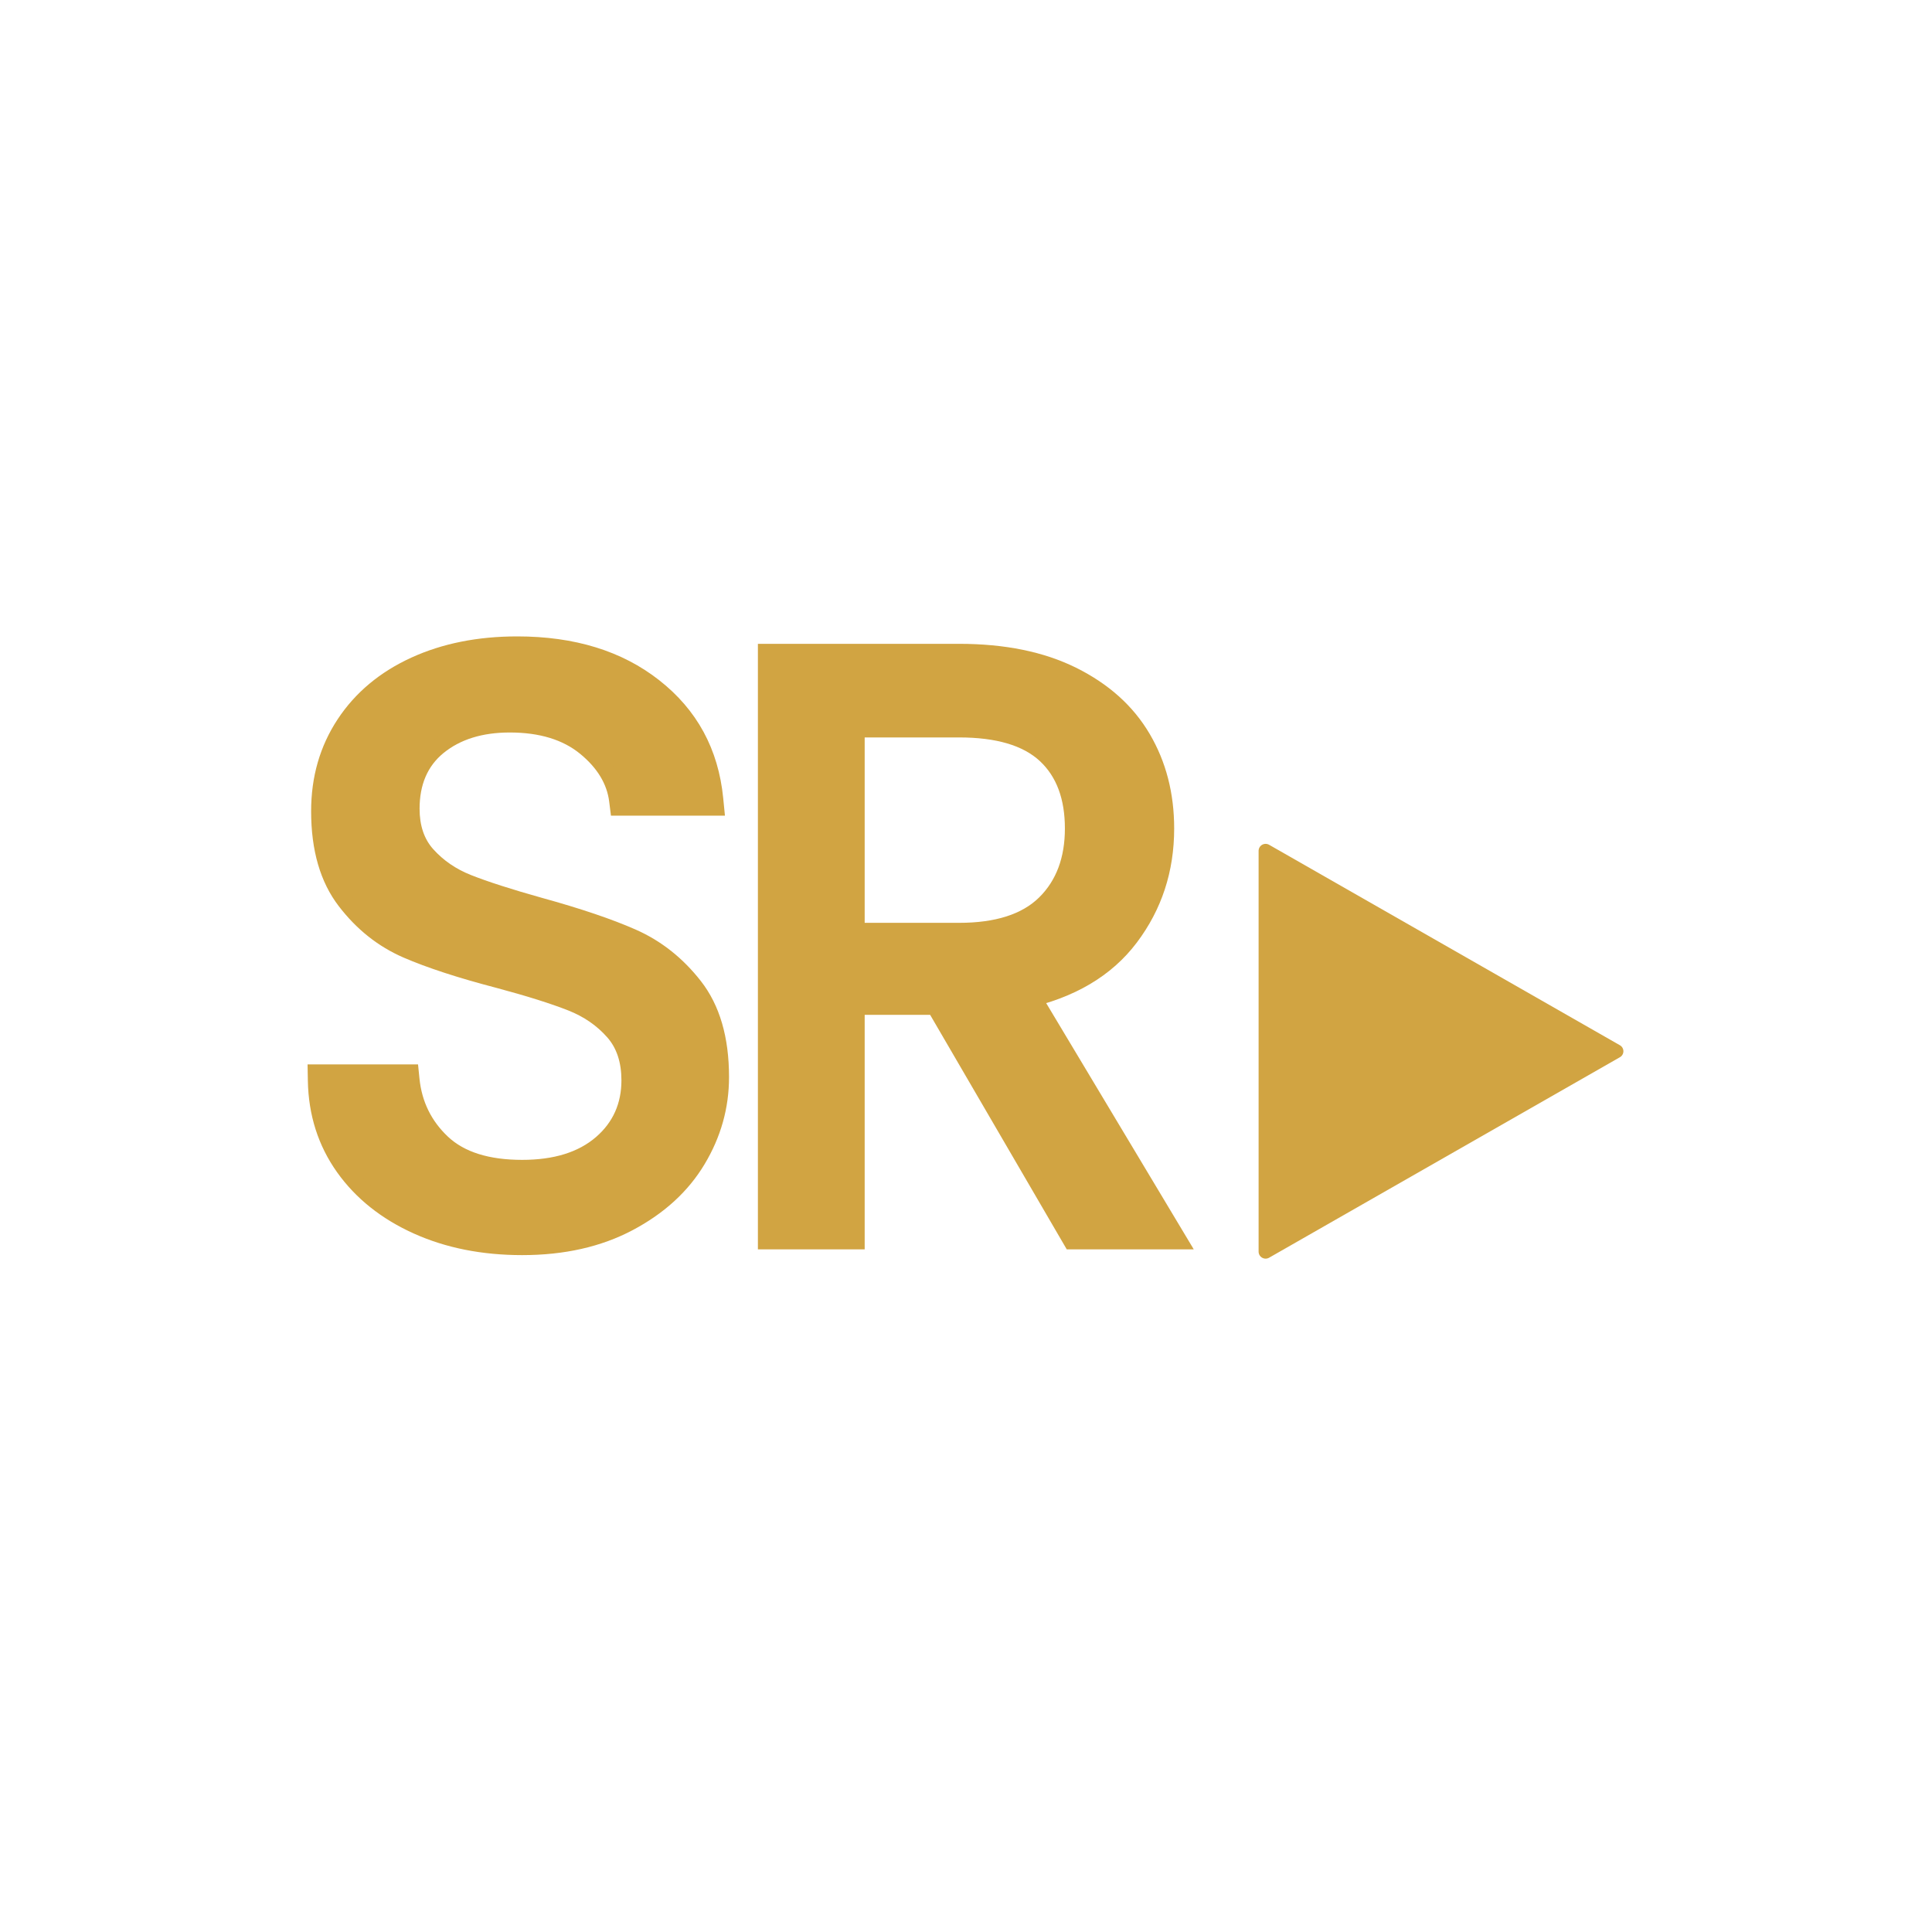 <svg xmlns="http://www.w3.org/2000/svg" xmlns:xlink="http://www.w3.org/1999/xlink" width="320" zoomAndPan="magnify" viewBox="0 0 240 240" height="320" preserveAspectRatio="xMidYMid meet" version="1.0"><defs><g/><clipPath id="19f3d2ff66"><path d="M 156.348 104.738 L 201.812 104.738 L 201.812 156.52 L 156.348 156.52 Z M 156.348 104.738 " clip-rule="nonzero"/></clipPath><clipPath id="c47070e251"><path d="M 201.23 131.332 L 157.652 156.238 C 157.383 156.391 157.051 156.391 156.781 156.234 C 156.512 156.078 156.348 155.793 156.348 155.48 L 156.348 105.699 C 156.348 105.387 156.512 105.102 156.781 104.945 C 157.051 104.789 157.383 104.789 157.652 104.941 L 201.23 129.844 C 201.5 129.996 201.664 130.281 201.664 130.59 C 201.664 130.898 201.5 131.18 201.23 131.332 Z M 201.23 131.332 " clip-rule="nonzero"/></clipPath><clipPath id="9a99a7d987"><path d="M 0.348 0.738 L 45.812 0.738 L 45.812 52.48 L 0.348 52.48 Z M 0.348 0.738 " clip-rule="nonzero"/></clipPath><clipPath id="9c5b4fc03d"><path d="M 45.23 27.332 L 1.652 52.238 C 1.383 52.391 1.051 52.391 0.781 52.234 C 0.512 52.078 0.348 51.793 0.348 51.48 L 0.348 1.699 C 0.348 1.387 0.512 1.102 0.781 0.945 C 1.051 0.789 1.383 0.789 1.652 0.941 L 45.23 25.844 C 45.5 25.996 45.664 26.281 45.664 26.59 C 45.664 26.898 45.5 27.18 45.23 27.332 Z M 45.23 27.332 " clip-rule="nonzero"/></clipPath><clipPath id="807eac020f"><rect x="0" width="46" y="0" height="53"/></clipPath><clipPath id="9ee1efd517"><path d="M 60 33 L 114.801 33 L 114.801 110 L 60 110 Z M 60 33 " clip-rule="nonzero"/></clipPath><clipPath id="d691354dbd"><rect x="0" width="115" y="0" height="144"/></clipPath></defs><g clip-path="url(#19f3d2ff66)"><g clip-path="url(#c47070e251)"><g transform="matrix(1, 0, 0, 1, 156, 104)"><g clip-path="url(#807eac020f)"><g clip-path="url(#9a99a7d987)"><g clip-path="url(#9c5b4fc03d)"><path fill="#d1a442" d="M 46.535 0.199 L 46.535 53.059 L 0.348 53.059 L 0.348 0.199 Z M 46.535 0.199 " fill-opacity="1" fill-rule="nonzero"/></g></g></g></g></g></g><g transform="matrix(1, 0, 0, 1, 34, 46)"><g clip-path="url(#d691354dbd)"><g fill="#d1a442" fill-opacity="1"><g transform="translate(0.395, 107.22)"><g><path d="M 30.469 2.695 C 25.48 2.695 21 1.805 17.027 0.02 C 12.988 -1.797 9.805 -4.336 7.484 -7.59 C 5.137 -10.891 3.922 -14.688 3.848 -18.98 L 3.812 -20.996 L 17.535 -20.996 L 17.715 -19.219 C 18.008 -16.367 19.184 -13.969 21.246 -12.023 C 23.285 -10.102 26.359 -9.137 30.469 -9.137 C 34.406 -9.137 37.465 -10.086 39.648 -11.977 C 41.75 -13.797 42.801 -16.145 42.801 -19.016 C 42.801 -21.246 42.215 -23.023 41.043 -24.355 C 39.758 -25.816 38.137 -26.934 36.184 -27.703 C 34.004 -28.562 31.043 -29.492 27.297 -30.496 C 22.504 -31.746 18.645 -33.008 15.723 -34.273 C 12.582 -35.637 9.898 -37.766 7.68 -40.664 C 5.398 -43.641 4.254 -47.57 4.254 -52.449 C 4.254 -56.73 5.352 -60.535 7.547 -63.867 C 9.734 -67.184 12.789 -69.738 16.711 -71.531 C 20.551 -73.285 24.934 -74.164 29.855 -74.164 C 36.988 -74.164 42.867 -72.352 47.484 -68.73 C 52.191 -65.043 54.844 -60.156 55.445 -54.074 L 55.66 -51.898 L 41.5 -51.898 L 41.281 -53.637 C 41.008 -55.84 39.809 -57.816 37.695 -59.559 C 35.539 -61.336 32.617 -62.227 28.934 -62.227 C 25.52 -62.227 22.77 -61.371 20.68 -59.66 C 18.711 -58.043 17.727 -55.742 17.727 -52.758 C 17.727 -50.672 18.289 -49 19.418 -47.738 C 20.676 -46.336 22.234 -45.266 24.094 -44.527 C 26.176 -43.699 29.125 -42.75 32.945 -41.68 C 37.734 -40.359 41.605 -39.051 44.559 -37.75 C 47.727 -36.355 50.434 -34.215 52.684 -31.328 C 55.008 -28.344 56.168 -24.379 56.168 -19.426 C 56.168 -15.582 55.156 -11.973 53.125 -8.59 C 51.098 -5.207 48.113 -2.477 44.172 -0.395 C 40.27 1.668 35.703 2.695 30.469 2.695 Z M 30.469 -1.266 C 35.047 -1.266 39 -2.145 42.324 -3.898 C 45.609 -5.637 48.078 -7.879 49.727 -10.629 C 51.379 -13.383 52.207 -16.316 52.207 -19.426 C 52.207 -23.469 51.324 -26.625 49.559 -28.891 C 47.719 -31.254 45.52 -32.996 42.961 -34.125 C 40.188 -35.348 36.492 -36.594 31.875 -37.863 C 27.922 -38.973 24.844 -39.965 22.633 -40.844 C 20.195 -41.812 18.141 -43.227 16.469 -45.094 C 14.664 -47.105 13.766 -49.66 13.766 -52.758 C 13.766 -56.992 15.234 -60.316 18.172 -62.723 C 20.988 -65.035 24.578 -66.188 28.934 -66.188 C 33.566 -66.188 37.324 -65 40.215 -62.617 C 43.141 -60.203 44.809 -57.375 45.215 -54.125 L 43.246 -53.879 L 43.246 -55.863 L 53.473 -55.863 L 53.473 -53.879 L 51.5 -53.688 C 51.012 -58.645 48.859 -62.621 45.043 -65.613 C 41.141 -68.672 36.078 -70.199 29.855 -70.199 C 25.508 -70.199 21.676 -69.441 18.359 -67.926 C 15.125 -66.449 12.625 -64.367 10.855 -61.684 C 9.098 -59.016 8.219 -55.938 8.219 -52.449 C 8.219 -48.469 9.086 -45.34 10.824 -43.074 C 12.629 -40.719 14.785 -39 17.301 -37.91 C 20.035 -36.723 23.711 -35.527 28.32 -34.324 C 32.211 -33.281 35.316 -32.305 37.637 -31.391 C 40.18 -30.387 42.309 -28.914 44.02 -26.973 C 45.848 -24.895 46.762 -22.242 46.762 -19.016 C 46.762 -14.938 45.258 -11.594 42.246 -8.984 C 39.316 -6.445 35.391 -5.176 30.469 -5.176 C 25.309 -5.176 21.328 -6.496 18.527 -9.141 C 15.75 -11.762 14.164 -14.988 13.773 -18.816 L 15.746 -19.016 L 15.746 -17.035 L 5.828 -17.035 L 5.828 -19.016 L 7.809 -19.051 C 7.871 -15.574 8.836 -12.523 10.711 -9.891 C 12.617 -7.219 15.266 -5.121 18.652 -3.598 C 22.109 -2.043 26.047 -1.266 30.469 -1.266 Z M 30.469 -1.266 "/></g></g></g><g clip-path="url(#9ee1efd517)"><g fill="#d1a442" fill-opacity="1"><g transform="translate(54.258, 107.22)"><g><path d="M 43.684 0.996 L 26.711 -28.141 L 28.422 -29.137 L 28.422 -27.156 L 17.176 -27.156 L 17.176 -29.137 L 19.156 -29.137 L 19.156 1.98 L 5.891 1.98 L 5.891 -73.242 L 30.875 -73.242 C 36.57 -73.242 41.414 -72.254 45.406 -70.277 C 49.473 -68.262 52.527 -65.516 54.566 -62.039 C 56.59 -58.594 57.602 -54.684 57.602 -50.301 C 57.602 -44.953 56.051 -40.227 52.957 -36.125 C 49.832 -31.984 45.203 -29.25 39.066 -27.918 L 38.648 -29.855 L 40.348 -30.871 L 60.035 1.98 L 44.258 1.98 Z M 47.105 -0.996 L 45.395 0 L 45.395 -1.98 L 56.539 -1.98 L 56.539 0 L 54.84 1.02 L 35.527 -31.207 L 38.227 -31.789 C 43.406 -32.914 47.262 -35.152 49.793 -38.512 C 52.355 -41.906 53.637 -45.836 53.637 -50.301 C 53.637 -53.965 52.809 -57.211 51.148 -60.035 C 49.508 -62.832 47.008 -65.062 43.645 -66.727 C 40.207 -68.43 35.953 -69.281 30.875 -69.281 L 7.871 -69.281 L 7.871 -71.262 L 9.855 -71.262 L 9.855 0 L 7.871 0 L 7.871 -1.98 L 17.176 -1.98 L 17.176 0 L 15.195 0 L 15.195 -31.121 L 29.562 -31.121 Z M 17.176 -38.582 L 30.875 -38.582 C 35.379 -38.582 38.699 -39.637 40.836 -41.746 C 42.961 -43.844 44.027 -46.695 44.027 -50.301 C 44.027 -53.953 42.992 -56.742 40.926 -58.668 C 38.82 -60.633 35.469 -61.613 30.875 -61.613 L 17.176 -61.613 L 17.176 -63.594 L 19.156 -63.594 L 19.156 -36.602 L 17.176 -36.602 Z M 15.195 -34.621 L 15.195 -65.574 L 30.875 -65.574 C 36.508 -65.574 40.758 -64.238 43.625 -61.566 C 46.535 -58.859 47.988 -55.102 47.988 -50.301 C 47.988 -45.594 46.531 -41.801 43.617 -38.922 C 40.711 -36.055 36.461 -34.621 30.875 -34.621 Z M 15.195 -34.621 "/></g></g></g></g><g fill="#d1a442" fill-opacity="1"><g transform="translate(0.395, 107.22)"><g><path d="M 30.469 0.719 C 25.758 0.719 21.547 -0.113 17.828 -1.781 C 14.117 -3.457 11.207 -5.773 9.094 -8.734 C 6.977 -11.703 5.891 -15.129 5.828 -19.016 L 15.75 -19.016 C 16.082 -15.672 17.457 -12.859 19.875 -10.578 C 22.301 -8.297 25.832 -7.156 30.469 -7.156 C 34.895 -7.156 38.383 -8.258 40.938 -10.469 C 43.5 -12.688 44.781 -15.535 44.781 -19.016 C 44.781 -21.742 44.031 -23.957 42.531 -25.656 C 41.031 -27.363 39.156 -28.66 36.906 -29.547 C 34.656 -30.43 31.625 -31.383 27.812 -32.406 C 23.102 -33.633 19.332 -34.859 16.5 -36.078 C 13.676 -37.305 11.258 -39.234 9.25 -41.859 C 7.238 -44.484 6.234 -48.016 6.234 -52.453 C 6.234 -56.336 7.223 -59.773 9.203 -62.766 C 11.18 -65.766 13.957 -68.082 17.531 -69.719 C 21.113 -71.352 25.223 -72.172 29.859 -72.172 C 36.535 -72.172 42.004 -70.5 46.266 -67.156 C 50.523 -63.82 52.926 -59.395 53.469 -53.875 L 43.25 -53.875 C 42.906 -56.602 41.473 -59.004 38.953 -61.078 C 36.43 -63.16 33.094 -64.203 28.938 -64.203 C 25.051 -64.203 21.879 -63.195 19.422 -61.188 C 16.973 -59.176 15.75 -56.363 15.75 -52.75 C 15.75 -50.164 16.477 -48.051 17.938 -46.406 C 19.406 -44.77 21.211 -43.523 23.359 -42.672 C 25.504 -41.828 28.52 -40.859 32.406 -39.766 C 37.113 -38.473 40.895 -37.195 43.75 -35.938 C 46.613 -34.676 49.066 -32.734 51.109 -30.109 C 53.16 -27.484 54.188 -23.922 54.188 -19.422 C 54.188 -15.941 53.266 -12.672 51.422 -9.609 C 49.578 -6.547 46.848 -4.055 43.234 -2.141 C 39.629 -0.234 35.375 0.719 30.469 0.719 Z M 30.469 0.719 "/></g></g></g><g fill="#d1a442" fill-opacity="1"><g transform="translate(54.258, 107.22)"><g><path d="M 45.391 0 L 28.422 -29.141 L 17.172 -29.141 L 17.172 0 L 7.875 0 L 7.875 -71.25 L 30.875 -71.25 C 36.258 -71.25 40.805 -70.328 44.516 -68.484 C 48.234 -66.648 51.008 -64.164 52.844 -61.031 C 54.688 -57.895 55.609 -54.316 55.609 -50.297 C 55.609 -45.391 54.191 -41.062 51.359 -37.312 C 48.535 -33.562 44.297 -31.078 38.641 -29.859 L 56.531 0 Z M 17.172 -36.594 L 30.875 -36.594 C 35.914 -36.594 39.695 -37.836 42.219 -40.328 C 44.738 -42.816 46 -46.141 46 -50.297 C 46 -54.523 44.754 -57.797 42.266 -60.109 C 39.785 -62.43 35.988 -63.594 30.875 -63.594 L 17.172 -63.594 Z M 17.172 -36.594 "/></g></g></g></g></g></svg>
